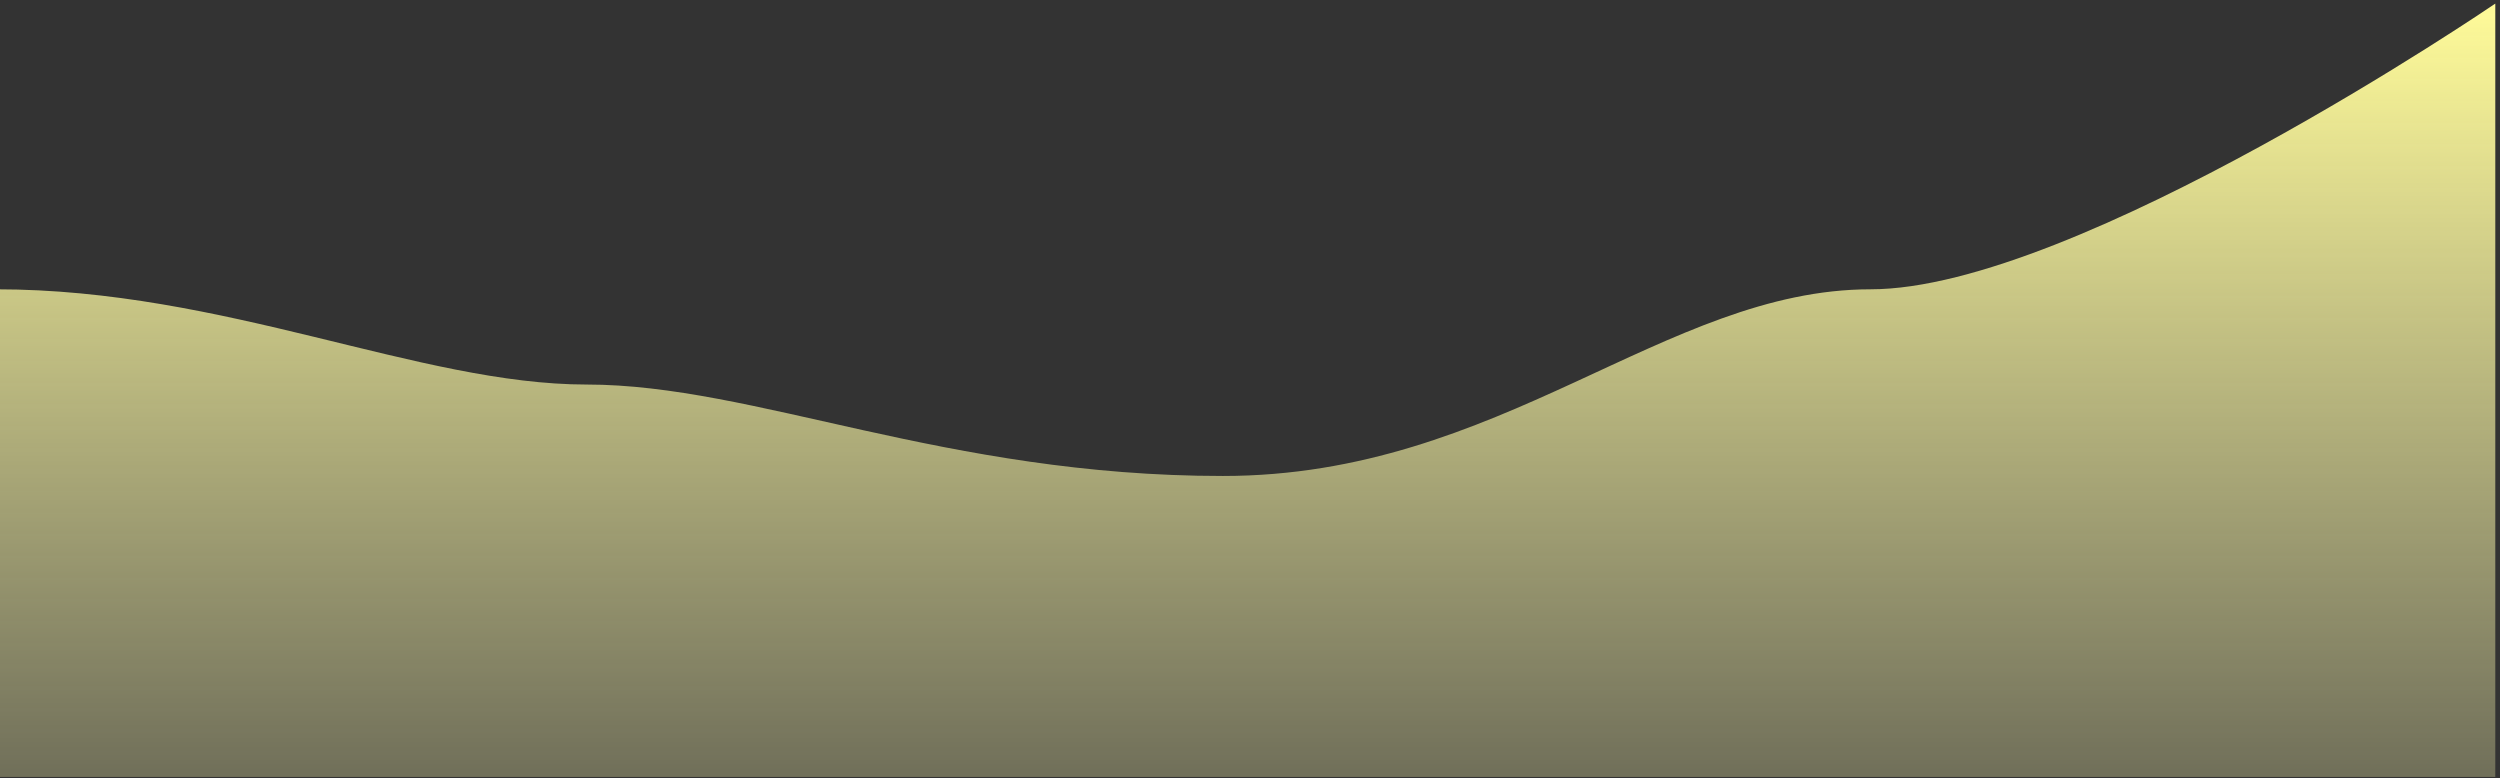 <?xml version="1.0" encoding="UTF-8" standalone="no"?><svg width='453' height='141' viewBox='0 0 453 141' fill='none' xmlns='http://www.w3.org/2000/svg'>
<rect x="0" y="0" width="453" height="141" fill="#333333" stroke="none"/>
<path d='M106.32 69.679C75.948 69.679 40.744 52.422 -0.672 52.422V140.777H452.148V0.651C452.148 0.651 376.218 52.422 338.943 52.422C301.668 52.422 271.986 86.246 221.596 86.246C171.206 86.246 136.692 69.679 106.32 69.679Z' fill='url(#paint0_linear_37_1123)'/>
<defs>
<linearGradient id='paint0_linear_37_1123' x1='225.738' y1='0.651' x2='225.738' y2='140.777' gradientUnits='userSpaceOnUse'>
<stop stop-color='#FFFB99'/>
<stop offset='1' stop-color='#FFFCB3' stop-opacity='0.3'/>
</linearGradient>
</defs>
</svg>
